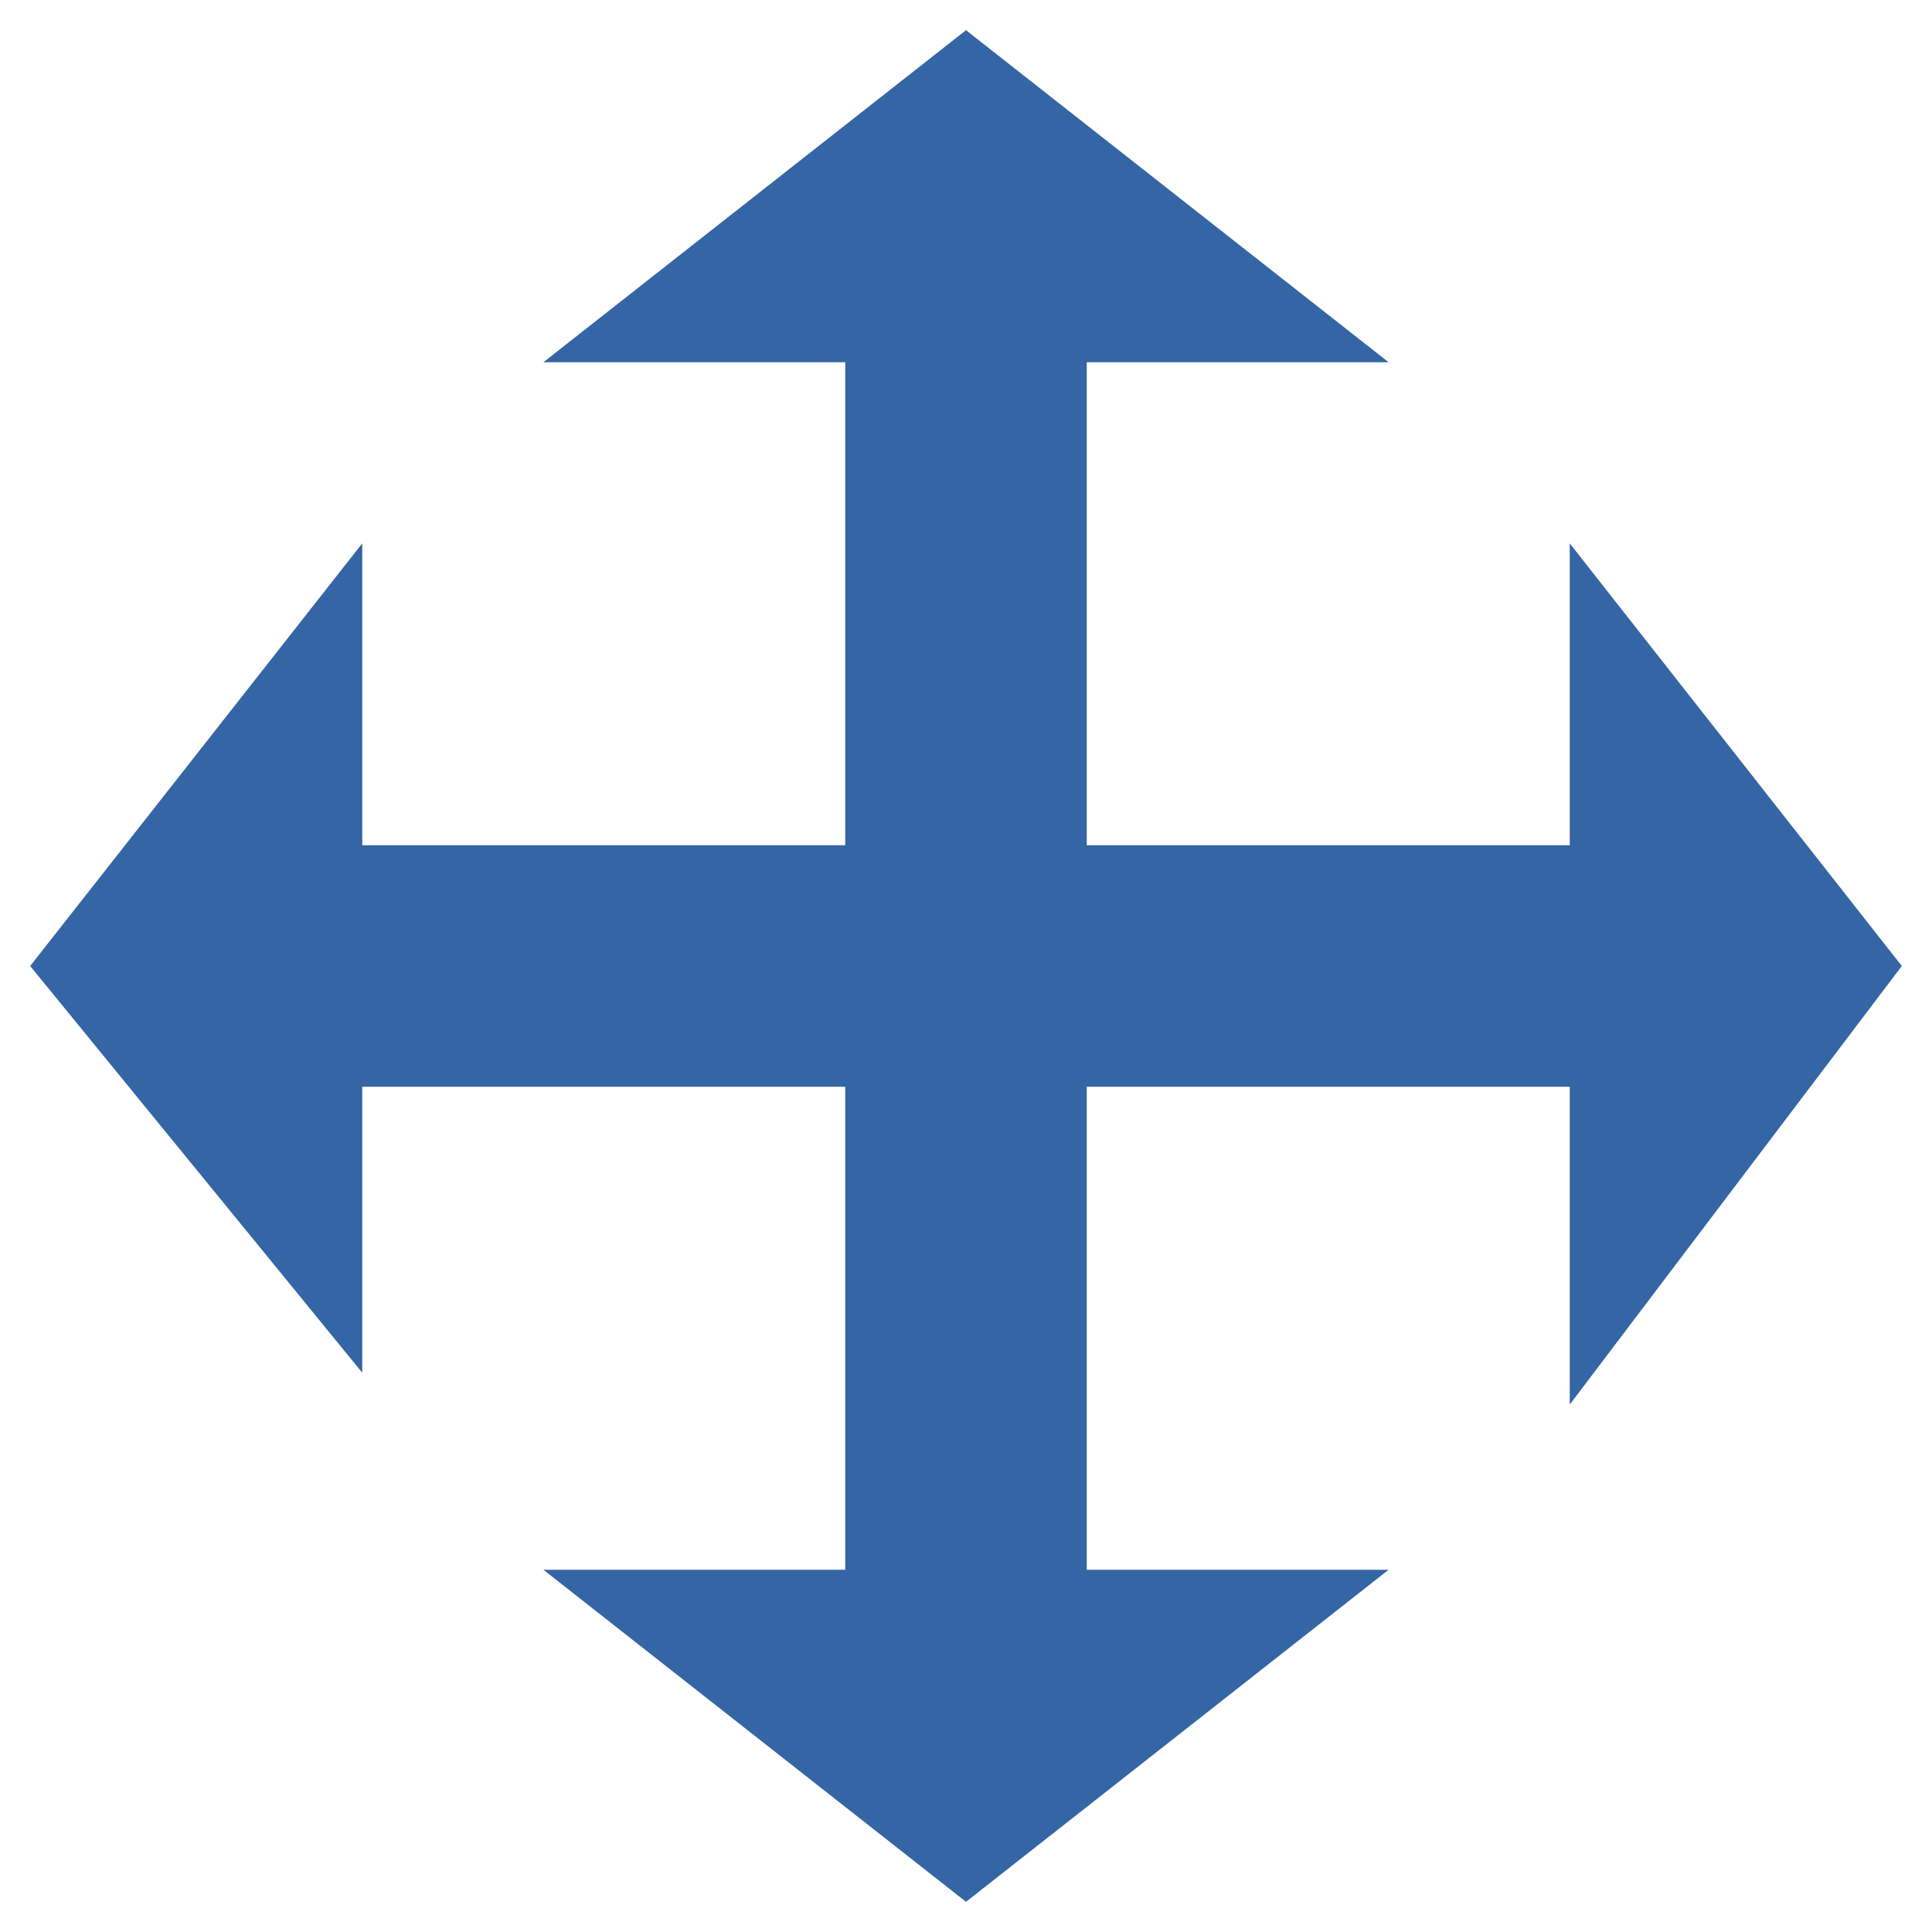 <?xml version="1.0" encoding="UTF-8" standalone="no"?>
<!-- Created with Inkscape (http://www.inkscape.org/) -->

<svg
   xmlns:dc="http://purl.org/dc/elements/1.1/"
   xmlns:cc="http://creativecommons.org/ns#"
   xmlns:rdf="http://www.w3.org/1999/02/22-rdf-syntax-ns#"
   xmlns:svg="http://www.w3.org/2000/svg"
   xmlns="http://www.w3.org/2000/svg"
   xmlns:sodipodi="http://sodipodi.sourceforge.net/DTD/sodipodi-0.dtd"
   xmlns:inkscape="http://www.inkscape.org/namespaces/inkscape"
   width="16"
   height="16"
   id="svg2"
   version="1.1"
   inkscape:version="0.92.4 (unknown)"
   sodipodi:docname="gimp-tool-move.svg"
   inkscape:export-filename="/a/home/cc/students/cs/barakitk/Documents/Cage_16_Blue.png"
   inkscape:export-xdpi="90"
   inkscape:export-ydpi="90"
   sodipodi:version="0.32"
   inkscape:output_extension="org.inkscape.output.svg.inkscape"
   viewBox="0 0 16 16">
  <defs
     id="defs4" />
  <sodipodi:namedview
     id="base"
     pagecolor="#ffffff"
     bordercolor="#dadada"
     borderopacity="1"
     inkscape:pageopacity="0.0"
     inkscape:pageshadow="2"
     inkscape:zoom="32.718639"
     inkscape:cx="3.3105159"
     inkscape:cy="8.1485298"
     inkscape:document-units="px"
     inkscape:current-layer="layer1"
     showgrid="true"
     objecttolerance="20"
     inkscape:object-nodes="false"
     inkscape:object-paths="false"
     inkscape:snap-global="true"
     inkscape:snap-nodes="false"
     inkscape:snap-center="false"
     inkscape:window-width="1375"
     inkscape:window-height="786"
     inkscape:window-x="65"
     inkscape:window-y="24"
     inkscape:window-maximized="1"
     showborder="true"
     borderlayer="true"
     inkscape:showpageshadow="false"
     inkscape:snap-bbox="true"
     showguides="true">
    <inkscape:grid
       type="xygrid"
       id="grid4140"
       empspacing="5"
       visible="true"
       enabled="true"
       snapvisiblegridlinesonly="true" />
  </sodipodi:namedview>
  <g
     inkscape:label="Layer 1"
     inkscape:groupmode="layer"
     id="layer1"
     transform="translate(0,-1036.362)">
    <g
       id="g3960">
      <path
         inkscape:export-ydpi="123.75011"
         inkscape:export-xdpi="123.75011"
         style="color:#000000;display:inline;fill:#3465a4;fill-opacity:1;fill-rule:evenodd;stroke:none;stroke-width:0.5;stroke-linecap:round;stroke-linejoin:round;stroke-miterlimit:10;stroke-dasharray:none"
         stroke-miterlimit="10"
         sodipodi:nodetypes="ccccccccccccccccccccccccc"
         inkscape:connector-curvature="0"
         id="gimp-tool-move"
         d="m 8,1036.612 -3.5,2.75 H 7 v 4 H 3 l -1.201e-4,-2.5 -2.75,3.5 2.75,3.368 v -2.368 H 7 v 4 H 4.5 l 3.5,2.75 3.5,-2.75 H 9 v -4 h 4 v 2.632 l 2.75,-3.632 -2.75,-3.5 v 2.5 H 9 v -4 h 2.5 z" />
      <rect
         y="1044.112"
         x="1"
         height="0.5"
         width="14"
         id="rect3947"
         style="opacity:0.33;fill:none;fill-opacity:1;stroke:none;stroke-width:1.211;stroke-linecap:round;stroke-linejoin:miter;stroke-miterlimit:4;stroke-dasharray:none;stroke-opacity:1;paint-order:stroke fill markers" />
      <rect
         transform="rotate(90)"
         y="-8.25"
         x="1037.362"
         height="0.5"
         width="14"
         id="rect3947-0"
         style="opacity:0.33;fill:none;fill-opacity:1;stroke:none;stroke-width:1.211;stroke-linecap:round;stroke-linejoin:miter;stroke-miterlimit:4;stroke-dasharray:none;stroke-opacity:1;paint-order:stroke fill markers" />
      <path
         transform="matrix(0.865,-0.324,0.71,0.395,-716.636,627.753)"
         inkscape:transform-center-y="-0.15930067"
         inkscape:transform-center-x="0.013957276"
         d="m -7.621,1032.179 -1.7,-1.45 2.106,-0.747 z"
         inkscape:randomized="0"
         inkscape:rounded="0"
         inkscape:flatsided="true"
         sodipodi:arg2="2.2770149"
         sodipodi:arg1="1.2298174"
         sodipodi:r2="0.6450358"
         sodipodi:r1="1.2900716"
         sodipodi:cy="1030.9637"
         sodipodi:cx="-8.0524263"
         sodipodi:sides="3"
         id="path3964"
         style="opacity:0.5;fill:none;fill-opacity:1;stroke:none;stroke-width:2;stroke-linecap:round;stroke-linejoin:miter;stroke-miterlimit:4;stroke-dasharray:none;stroke-opacity:1;paint-order:stroke fill markers"
         sodipodi:type="star" />
      <path
         transform="matrix(0.865,0.324,0.71,-0.395,-716.622,1460.984)"
         inkscape:transform-center-y="0.15932022"
         inkscape:transform-center-x="0.013957276"
         d="m -7.621,1032.179 -1.7,-1.45 2.106,-0.747 z"
         inkscape:randomized="0"
         inkscape:rounded="0"
         inkscape:flatsided="true"
         sodipodi:arg2="2.2770149"
         sodipodi:arg1="1.2298174"
         sodipodi:r2="0.6450358"
         sodipodi:r1="1.2900716"
         sodipodi:cy="1030.9637"
         sodipodi:cx="-8.0524263"
         sodipodi:sides="3"
         id="path3964-3"
         style="opacity:0.5;fill:none;fill-opacity:1;stroke:none;stroke-width:2;stroke-linecap:round;stroke-linejoin:miter;stroke-miterlimit:4;stroke-dasharray:none;stroke-opacity:1;paint-order:stroke fill markers"
         sodipodi:type="star" />
      <path
         transform="matrix(0.324,-0.865,-0.395,-0.71,424.641,1769.006)"
         inkscape:transform-center-y="0.013928413"
         inkscape:transform-center-x="-0.15932047"
         d="m -7.621,1032.179 -1.7,-1.45 2.106,-0.747 z"
         inkscape:randomized="0"
         inkscape:rounded="0"
         inkscape:flatsided="true"
         sodipodi:arg2="2.2770149"
         sodipodi:arg1="1.2298174"
         sodipodi:r2="0.6450358"
         sodipodi:r1="1.2900716"
         sodipodi:cy="1030.9637"
         sodipodi:cx="-8.0524263"
         sodipodi:sides="3"
         id="path3964-3-2"
         style="opacity:0.5;fill:none;fill-opacity:1;stroke:none;stroke-width:2;stroke-linecap:round;stroke-linejoin:miter;stroke-miterlimit:4;stroke-dasharray:none;stroke-opacity:1;paint-order:stroke fill markers"
         sodipodi:type="star" />
      <path
         transform="matrix(-0.324,-0.865,0.395,-0.71,-408.632,1768.931)"
         inkscape:transform-center-y="0.013928413"
         inkscape:transform-center-x="0.15932002"
         d="m -7.621,1032.179 -1.7,-1.45 2.106,-0.747 z"
         inkscape:randomized="0"
         inkscape:rounded="0"
         inkscape:flatsided="true"
         sodipodi:arg2="2.2770149"
         sodipodi:arg1="1.2298174"
         sodipodi:r2="0.6450358"
         sodipodi:r1="1.2900716"
         sodipodi:cy="1030.9637"
         sodipodi:cx="-8.0524263"
         sodipodi:sides="3"
         id="path3964-3-2-8"
         style="opacity:0.5;fill:none;fill-opacity:1;stroke:none;stroke-width:2;stroke-linecap:round;stroke-linejoin:miter;stroke-miterlimit:4;stroke-dasharray:none;stroke-opacity:1;paint-order:stroke fill markers"
         sodipodi:type="star" />
    </g>
  </g>
</svg>
